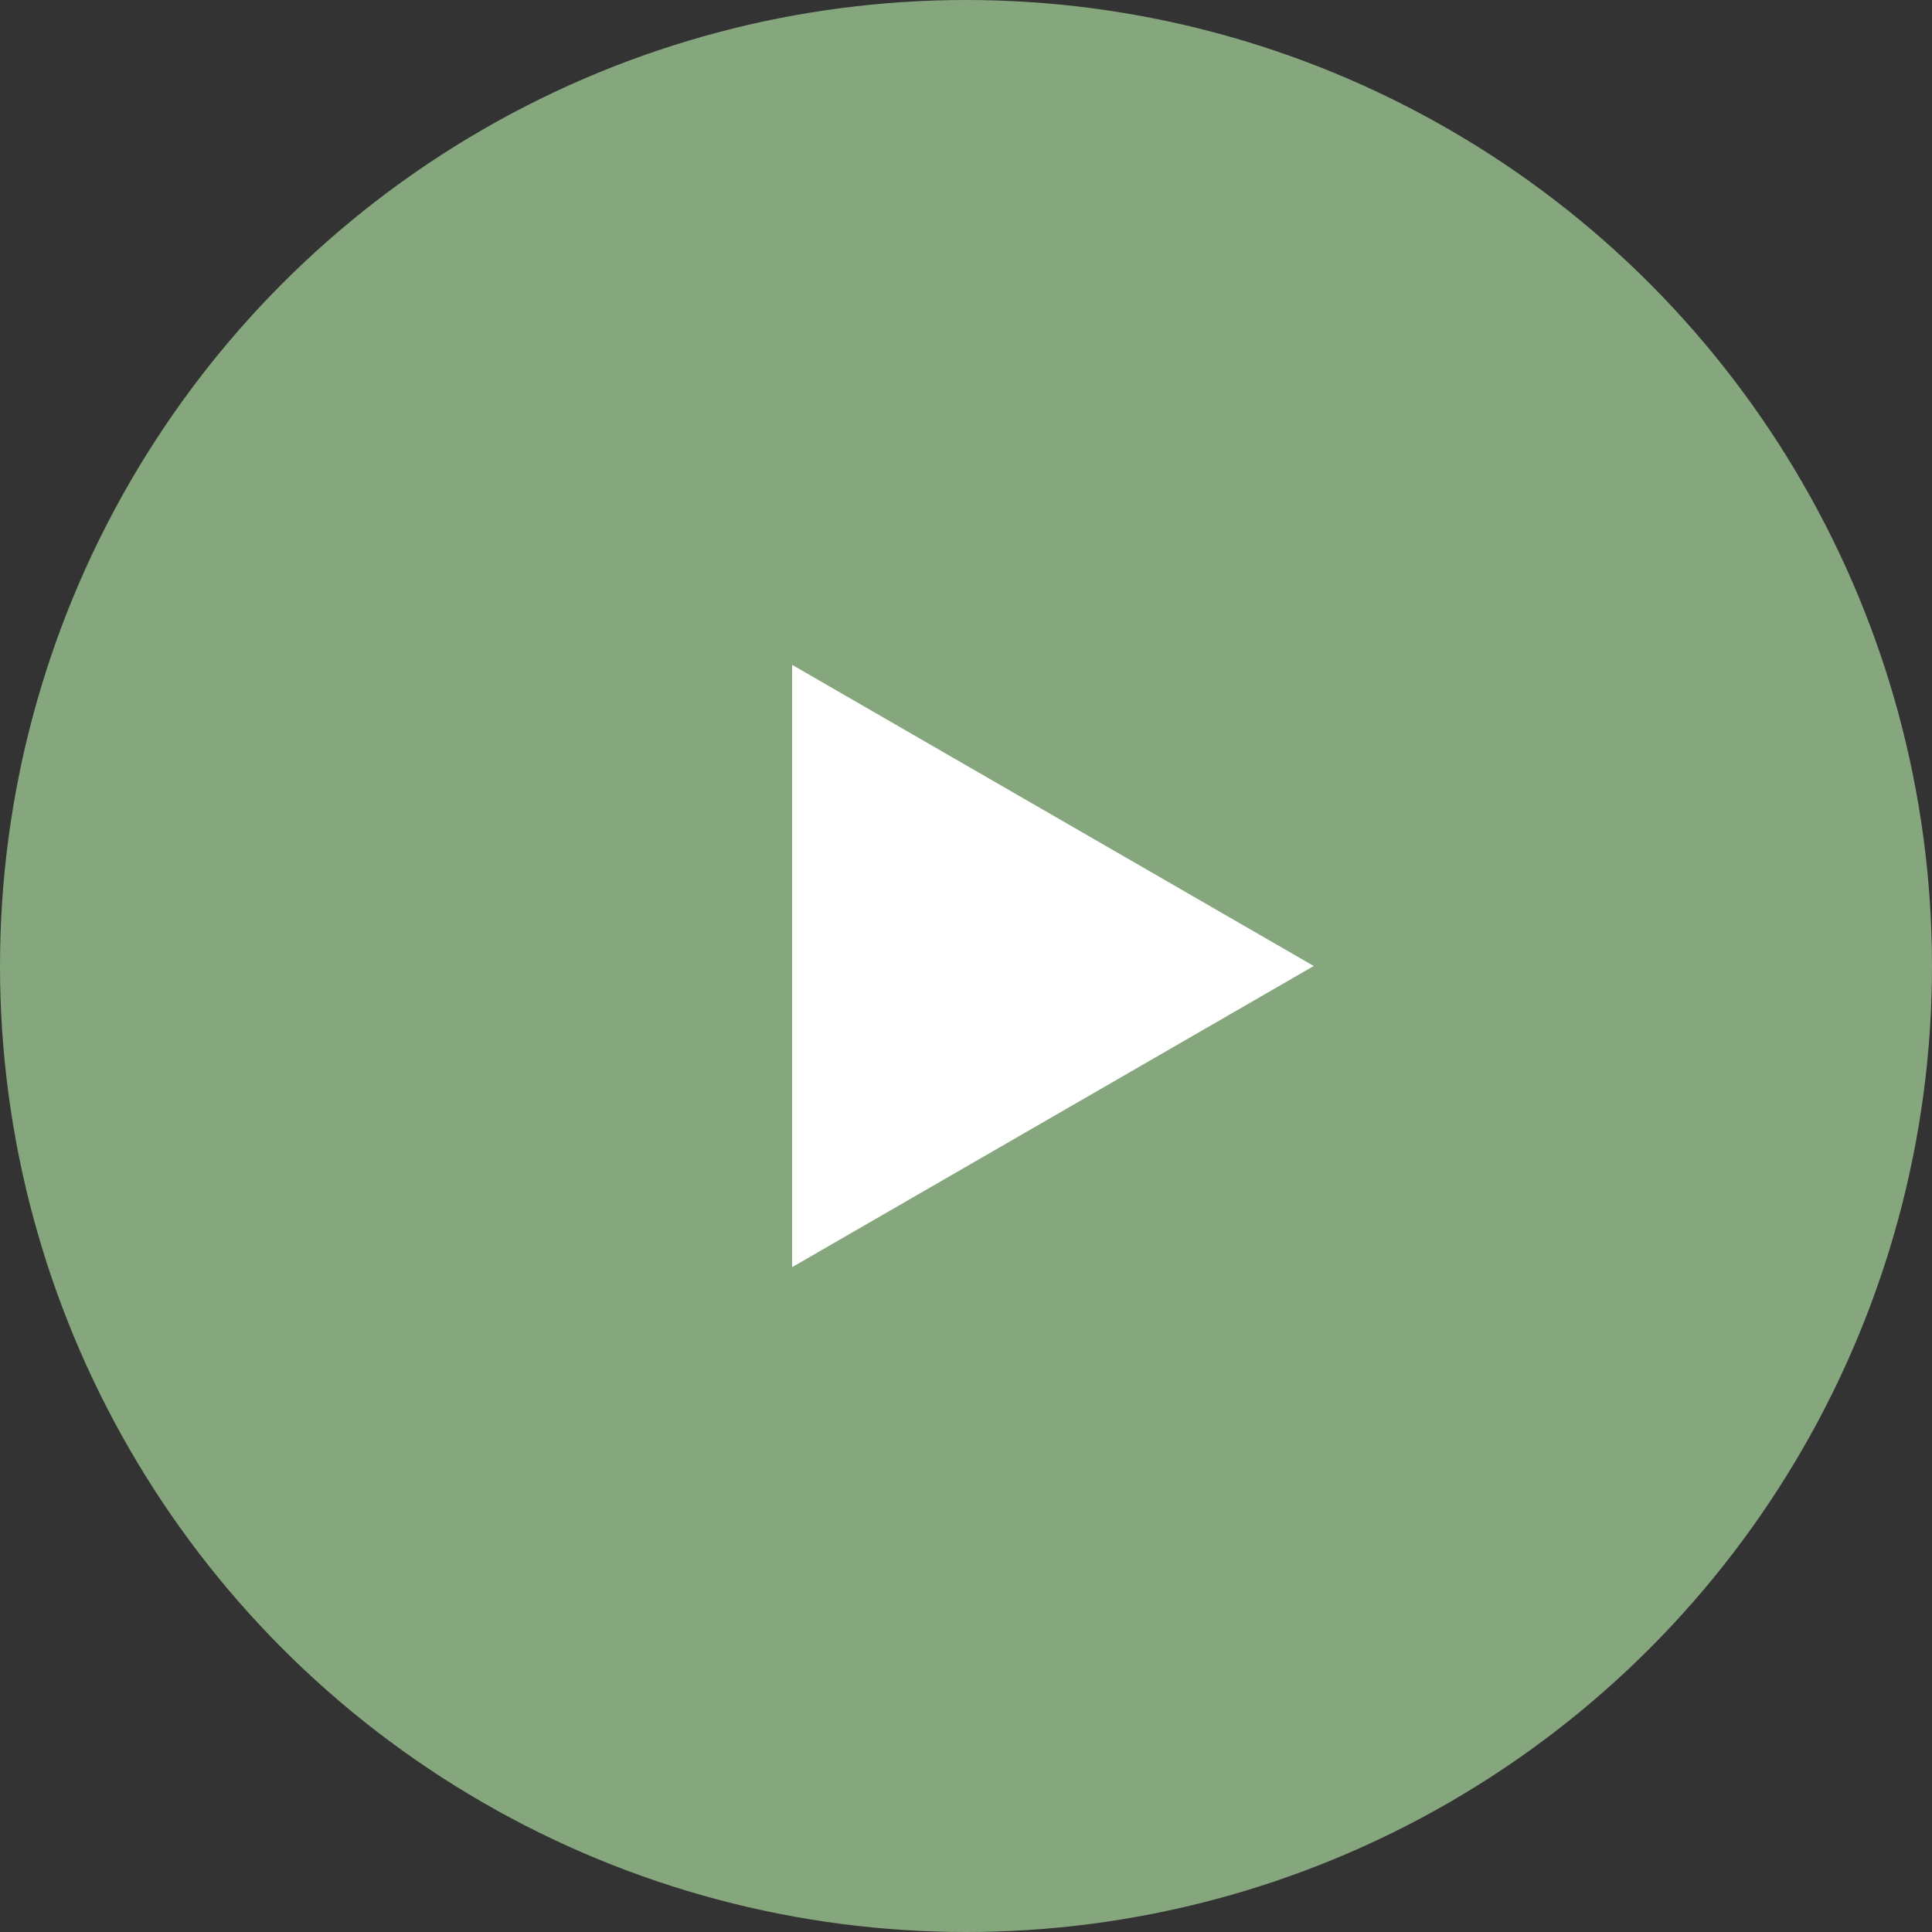 <svg width="50" height="50" viewBox="0 0 50 50" fill="none" xmlns="http://www.w3.org/2000/svg">
<rect x="0" y="0" width="50" height="50" fill="#333333" stroke="none"/>
<circle cx="25" cy="25" r="25" fill="#86A67E"/>
<path d="M34 25L20.5 17.206V32.794L34 25Z" fill="white"/>
</svg>
